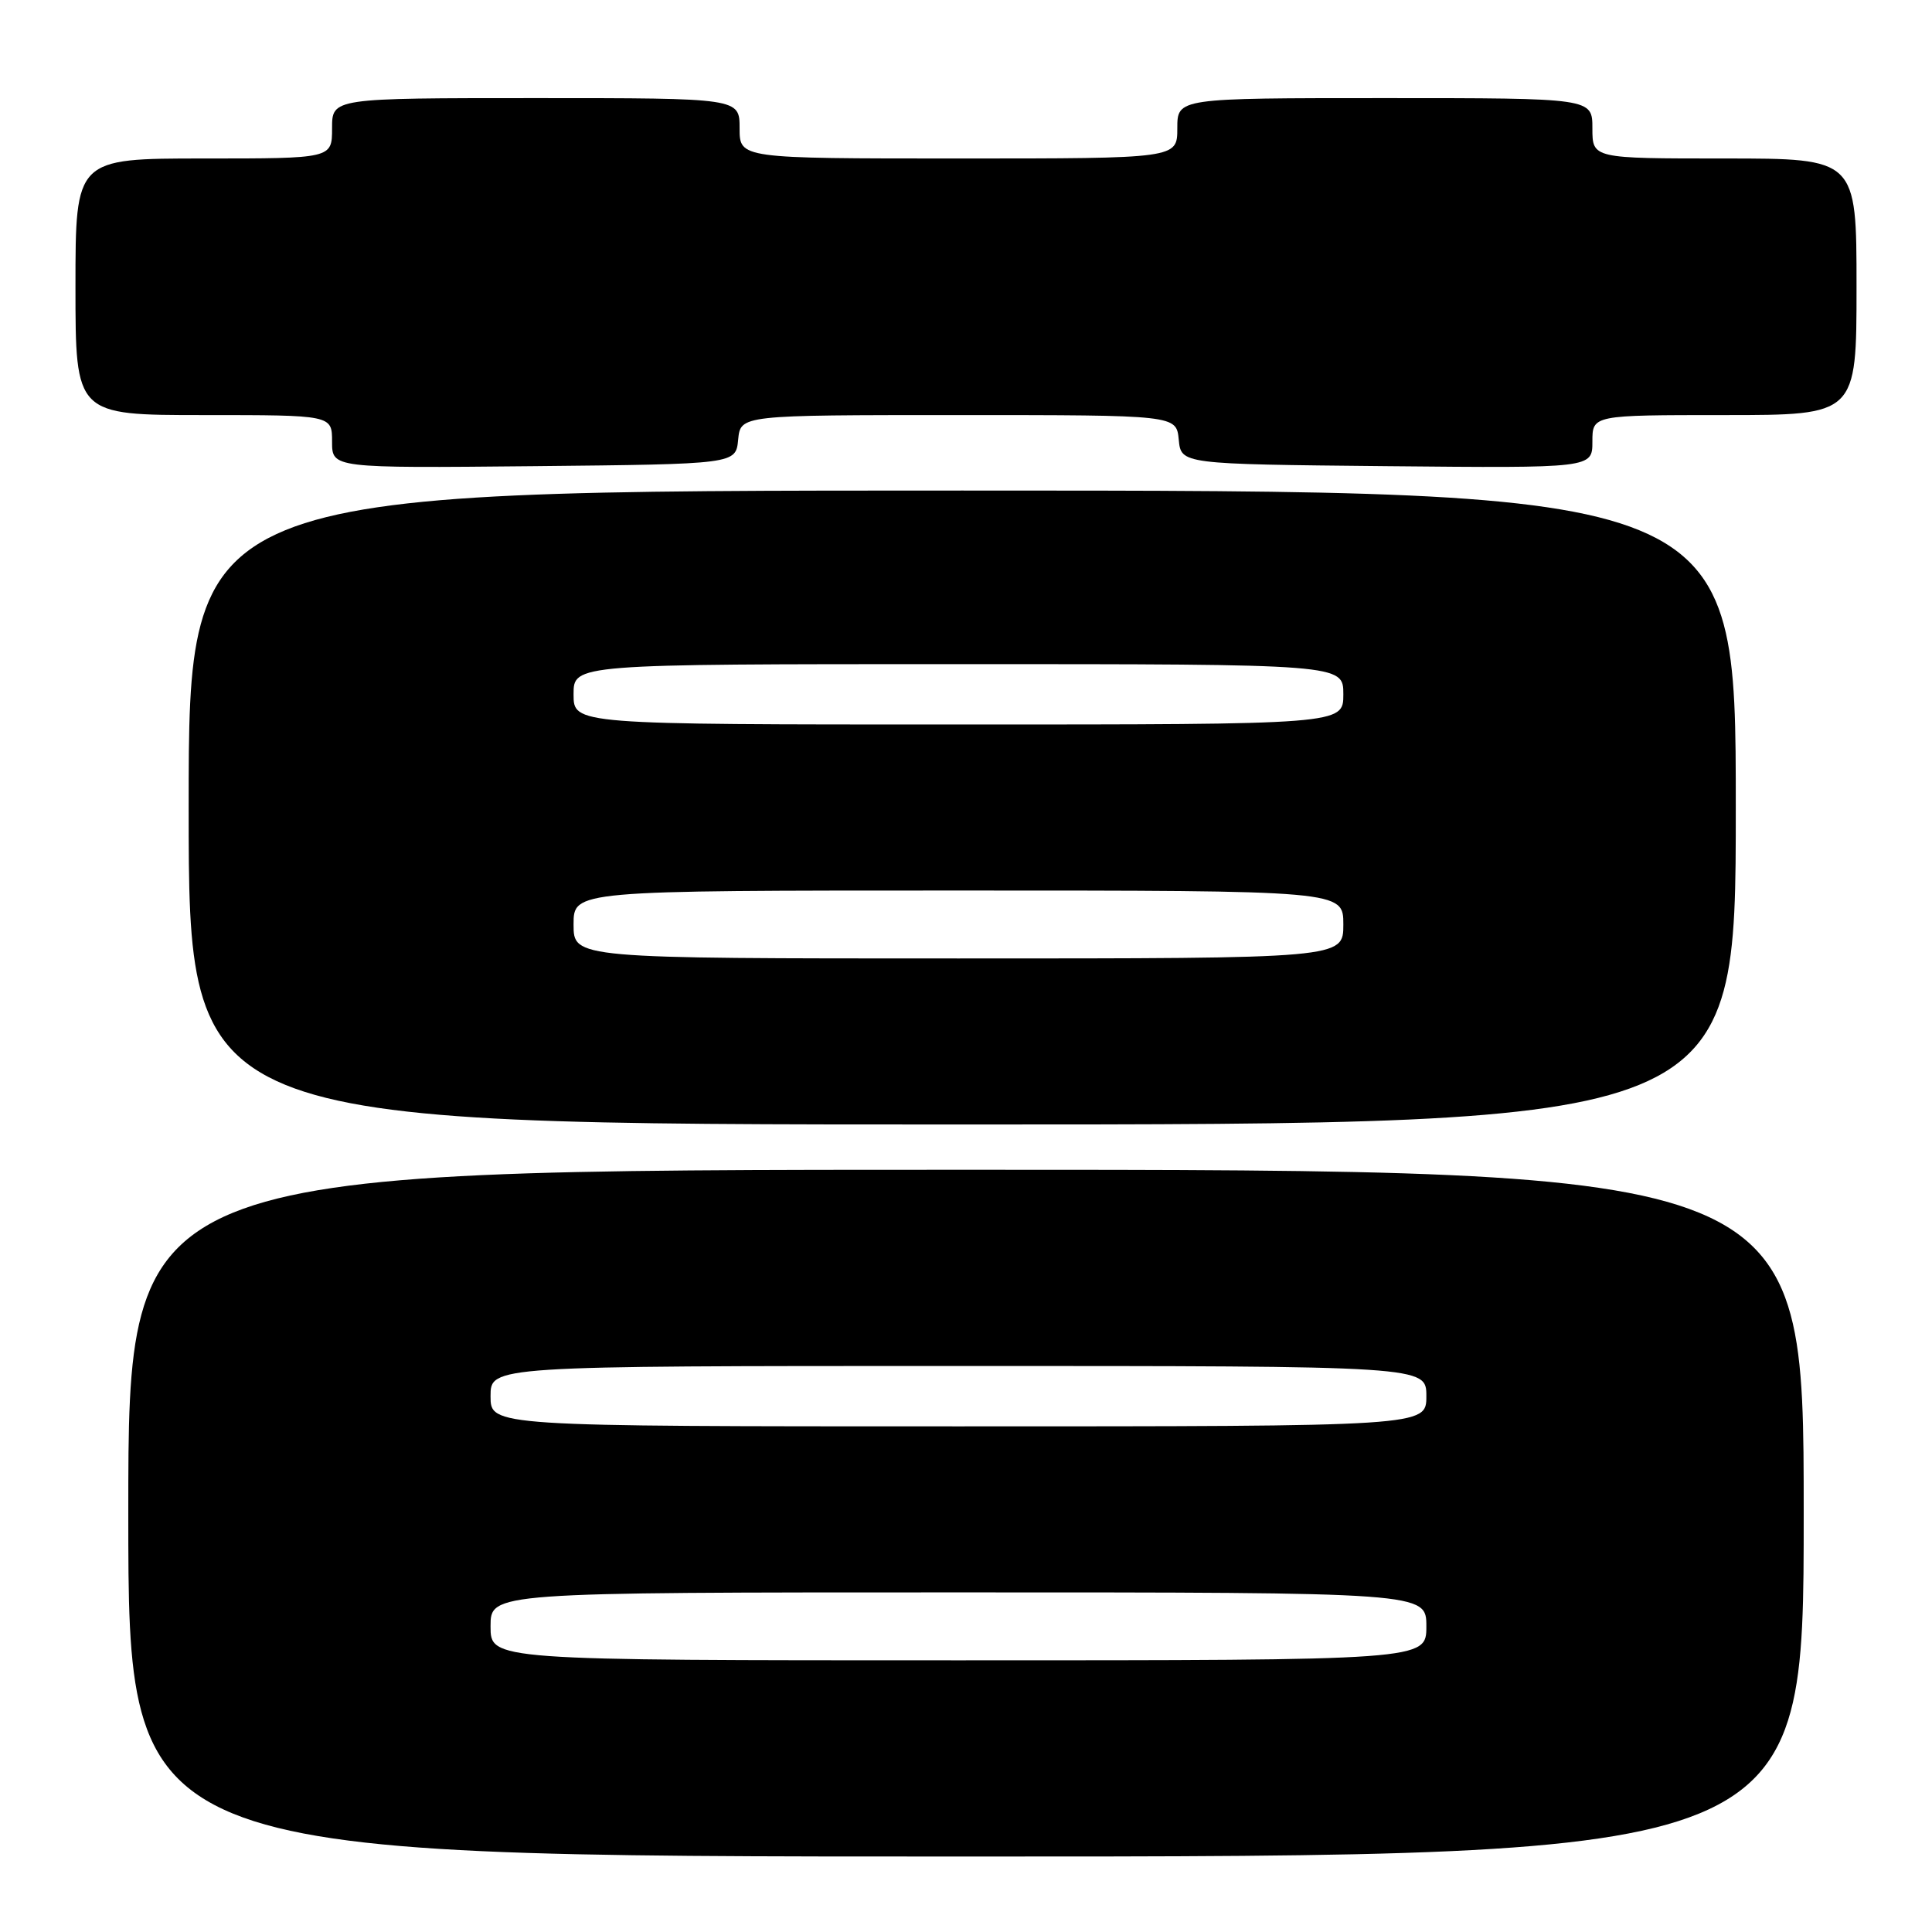 <?xml version="1.0" encoding="UTF-8" standalone="no"?>
<!DOCTYPE svg PUBLIC "-//W3C//DTD SVG 1.1//EN" "http://www.w3.org/Graphics/SVG/1.1/DTD/svg11.dtd" >
<svg xmlns="http://www.w3.org/2000/svg" xmlns:xlink="http://www.w3.org/1999/xlink" version="1.1" viewBox="0 0 256 256">
 <g >
 <path fill="currentColor"
d=" M 239.00 200.50 C 239.00 155.00 239.00 155.00 128.00 155.00 C 17.00 155.00 17.00 155.00 17.00 200.50 C 17.00 246.00 17.00 246.00 128.00 246.00 C 239.00 246.00 239.00 246.00 239.00 200.50 Z  M 230.00 107.00 C 230.00 65.00 230.00 65.00 127.50 65.00 C 25.00 65.00 25.00 65.00 25.00 107.00 C 25.00 149.00 25.00 149.00 127.50 149.00 C 230.00 149.00 230.00 149.00 230.00 107.00 Z  M 97.81 58.25 C 98.13 55.00 98.13 55.00 127.00 55.00 C 155.87 55.00 155.87 55.00 156.19 58.25 C 156.50 61.50 156.50 61.50 183.75 61.77 C 211.00 62.03 211.00 62.03 211.00 58.52 C 211.00 55.00 211.00 55.00 228.50 55.00 C 246.00 55.00 246.00 55.00 246.00 38.00 C 246.00 21.00 246.00 21.00 228.50 21.00 C 211.00 21.00 211.00 21.00 211.00 17.00 C 211.00 13.00 211.00 13.00 183.50 13.00 C 156.00 13.00 156.00 13.00 156.00 17.00 C 156.00 21.00 156.00 21.00 127.00 21.00 C 98.00 21.00 98.00 21.00 98.00 17.00 C 98.00 13.00 98.00 13.00 71.00 13.00 C 44.00 13.00 44.00 13.00 44.00 17.00 C 44.00 21.00 44.00 21.00 27.00 21.00 C 10.00 21.00 10.00 21.00 10.00 38.00 C 10.00 55.00 10.00 55.00 27.00 55.00 C 44.00 55.00 44.00 55.00 44.00 58.52 C 44.00 62.03 44.00 62.03 70.75 61.77 C 97.50 61.50 97.50 61.50 97.81 58.25 Z  M 65.00 215.50 C 65.00 211.00 65.00 211.00 127.00 211.00 C 189.00 211.00 189.00 211.00 189.00 215.50 C 189.00 220.00 189.00 220.00 127.00 220.00 C 65.00 220.00 65.00 220.00 65.00 215.50 Z  M 65.00 185.00 C 65.00 181.00 65.00 181.00 127.00 181.00 C 189.00 181.00 189.00 181.00 189.00 185.00 C 189.00 189.00 189.00 189.00 127.00 189.00 C 65.00 189.00 65.00 189.00 65.00 185.00 Z  M 76.00 122.50 C 76.00 118.00 76.00 118.00 127.00 118.00 C 178.00 118.00 178.00 118.00 178.00 122.50 C 178.00 127.00 178.00 127.00 127.00 127.00 C 76.00 127.00 76.00 127.00 76.00 122.50 Z  M 76.00 92.00 C 76.00 88.00 76.00 88.00 127.00 88.00 C 178.00 88.00 178.00 88.00 178.00 92.00 C 178.00 96.00 178.00 96.00 127.00 96.00 C 76.00 96.00 76.00 96.00 76.00 92.00 Z "/>
</g>
</svg>